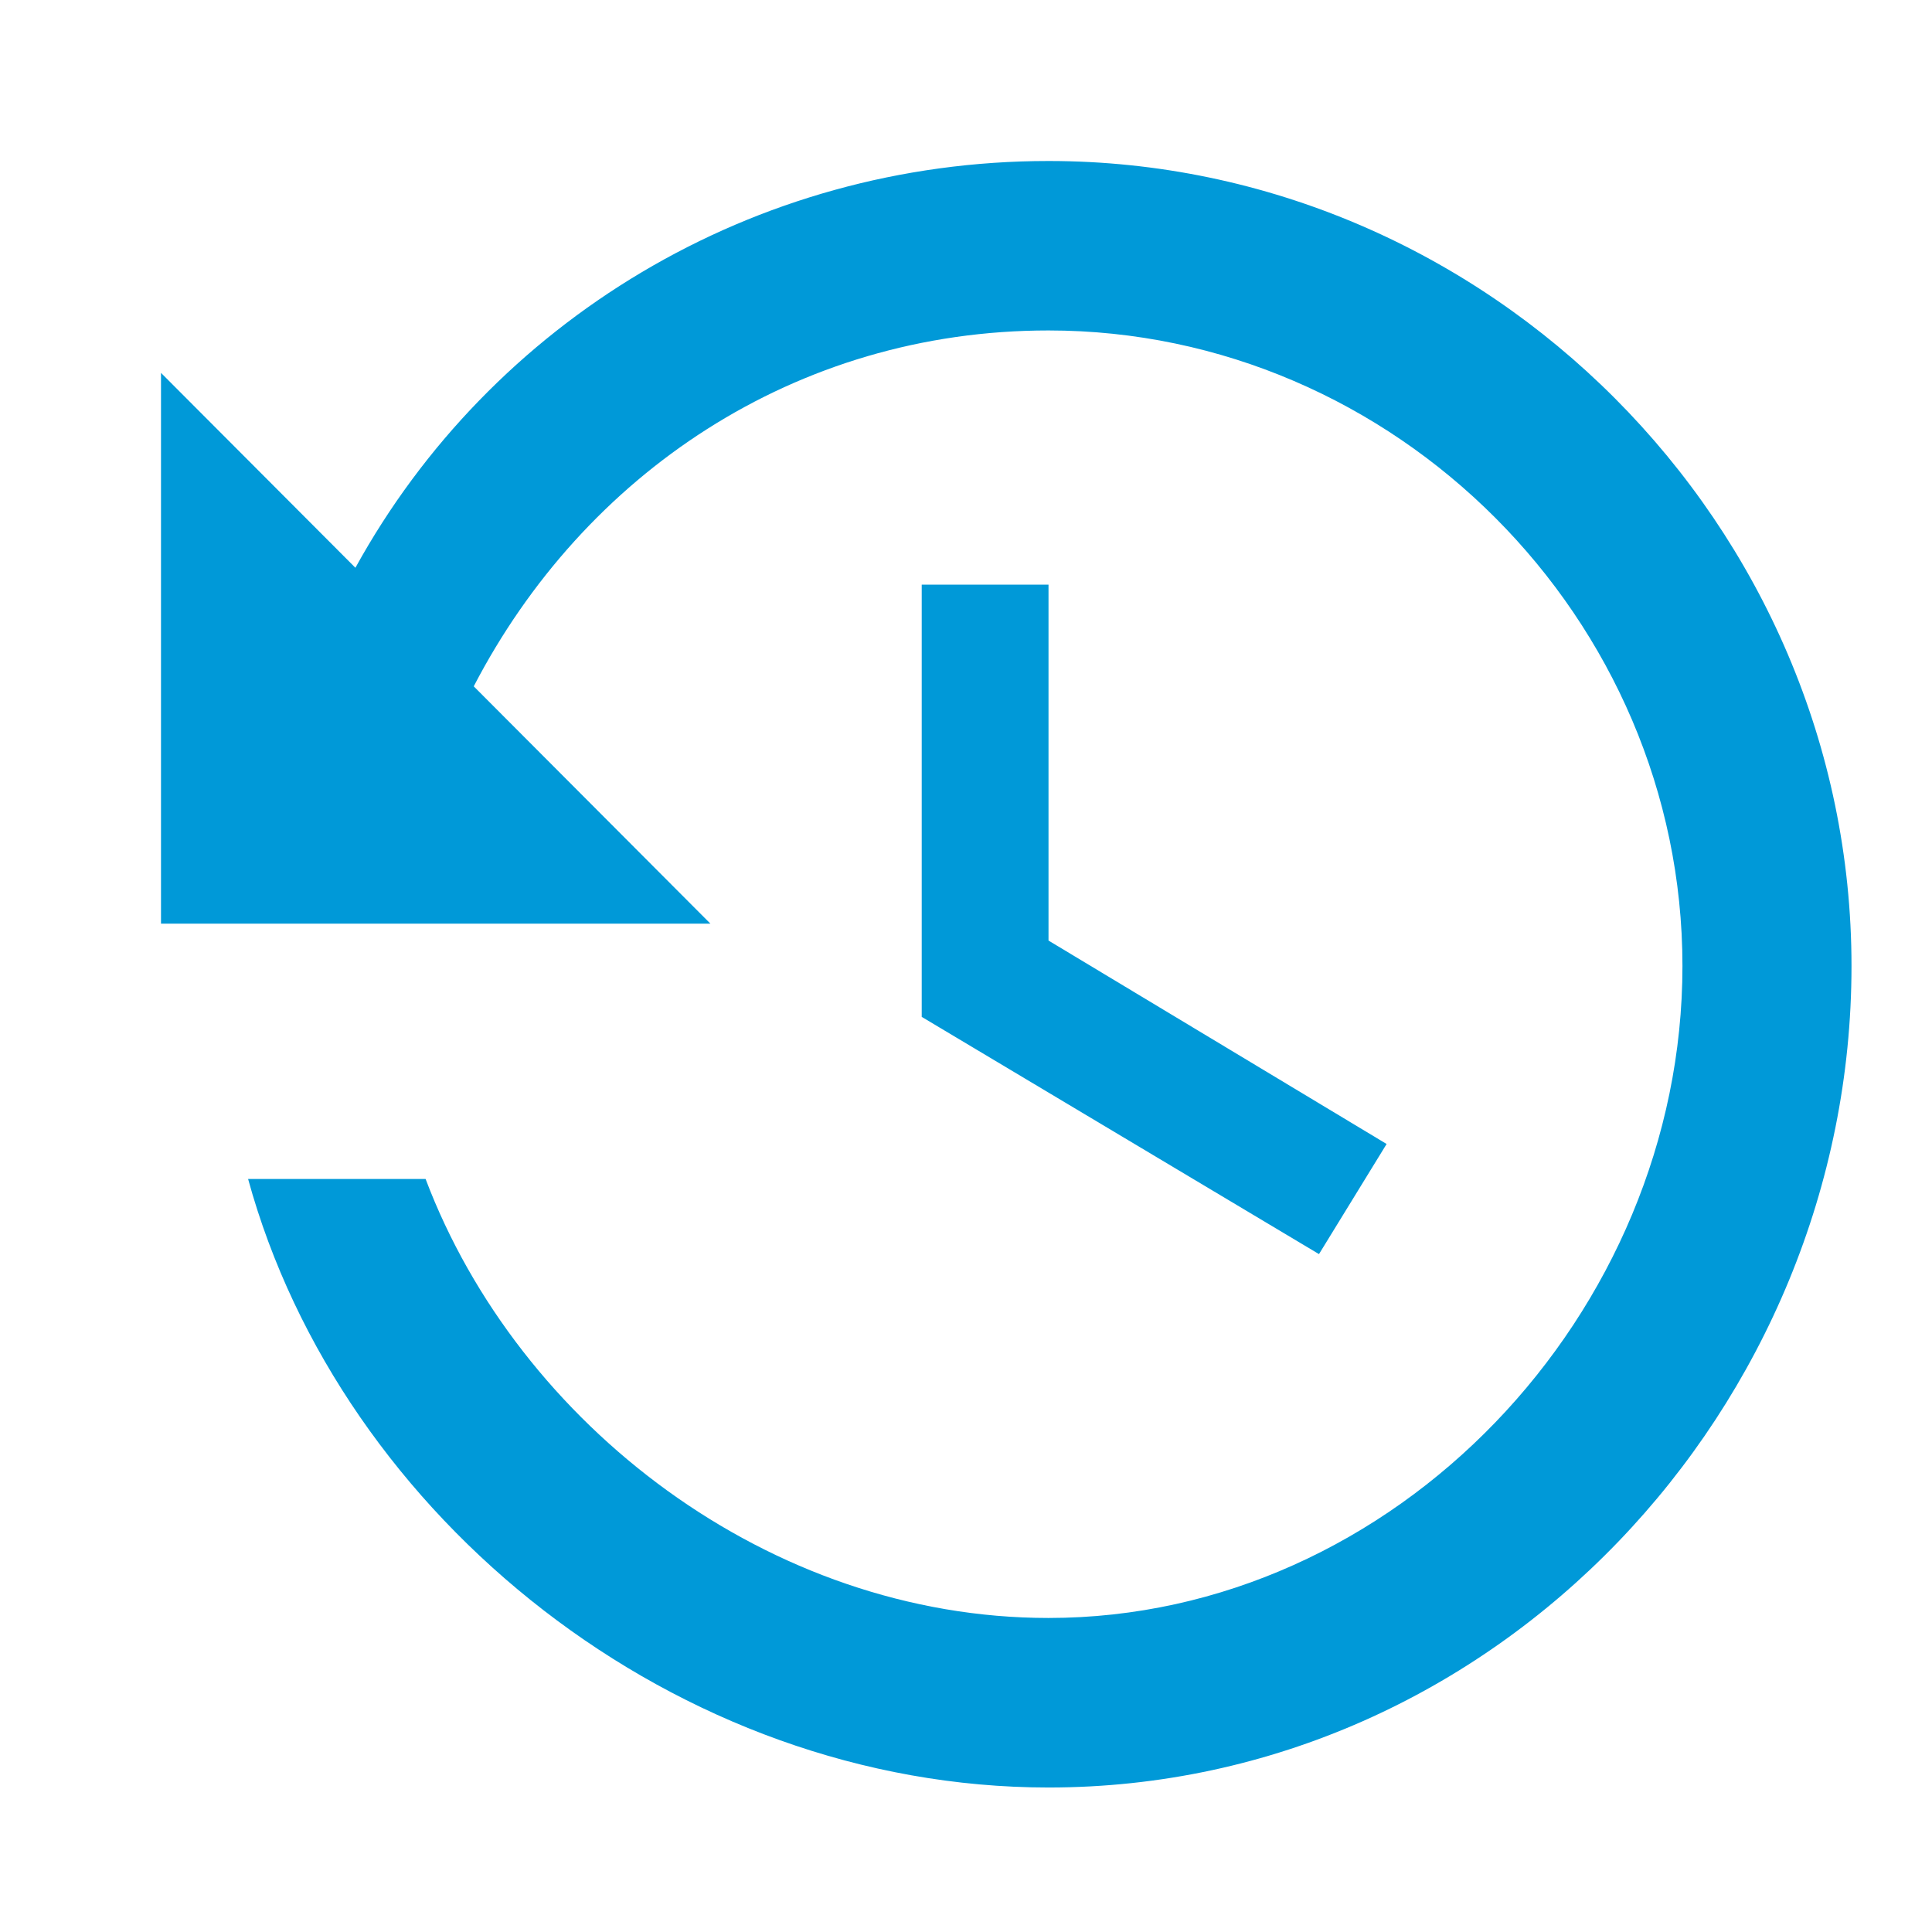 <?xml version="1.0" encoding="UTF-8"?>
<svg width="24px" height="24px" viewBox="0 0 24 24" version="1.1" xmlns="http://www.w3.org/2000/svg" xmlns:xlink="http://www.w3.org/1999/xlink">
    <!-- Generator: Sketch 47.1 (45422) - http://www.bohemiancoding.com/sketch -->
    <title>Icon/history Copy 2</title>
    <desc>Created with Sketch.</desc>
    <defs>
        <path d="M13.025,2 C9.35,2 6.095,4 4.415,7.053 L2,4.632 L2,11.474 L8.825,11.474 L5.885,8.526 C7.25,5.895 9.875,4.105 13.025,4.105 C17.33,4.105 20.9,7.684 20.9,12 C20.9,16.316 17.33,20.099 13.025,20.099 C9.56,20.099 6.442,17.699 5.287,14.646 L3.082,14.646 C4.237,18.857 8.405,22.205 13.025,22.205 C18.59,22.205 23,17.474 23,12 C23,6.526 18.485,2 13.025,2 L13.025,2 Z M11.45,7.263 L11.45,12.632 L16.385,15.579 L17.225,14.211 L13.025,11.684 L13.025,7.263 L11.45,7.263 L11.45,7.263 Z" id="path-1"></path>
    </defs>
    <g id="Symbols" stroke="none" stroke-width="1" fill="none" fill-rule="evenodd">
        <g id="Icon/history-Copy-2">
            <mask id="mask-2" fill="white">
                <use xlink:href="#path-1"></use>
            </mask>
            <use id="Shape" fill="#0099D8" xlink:href="#path-1"></use>
        </g>
    </g>
</svg>
